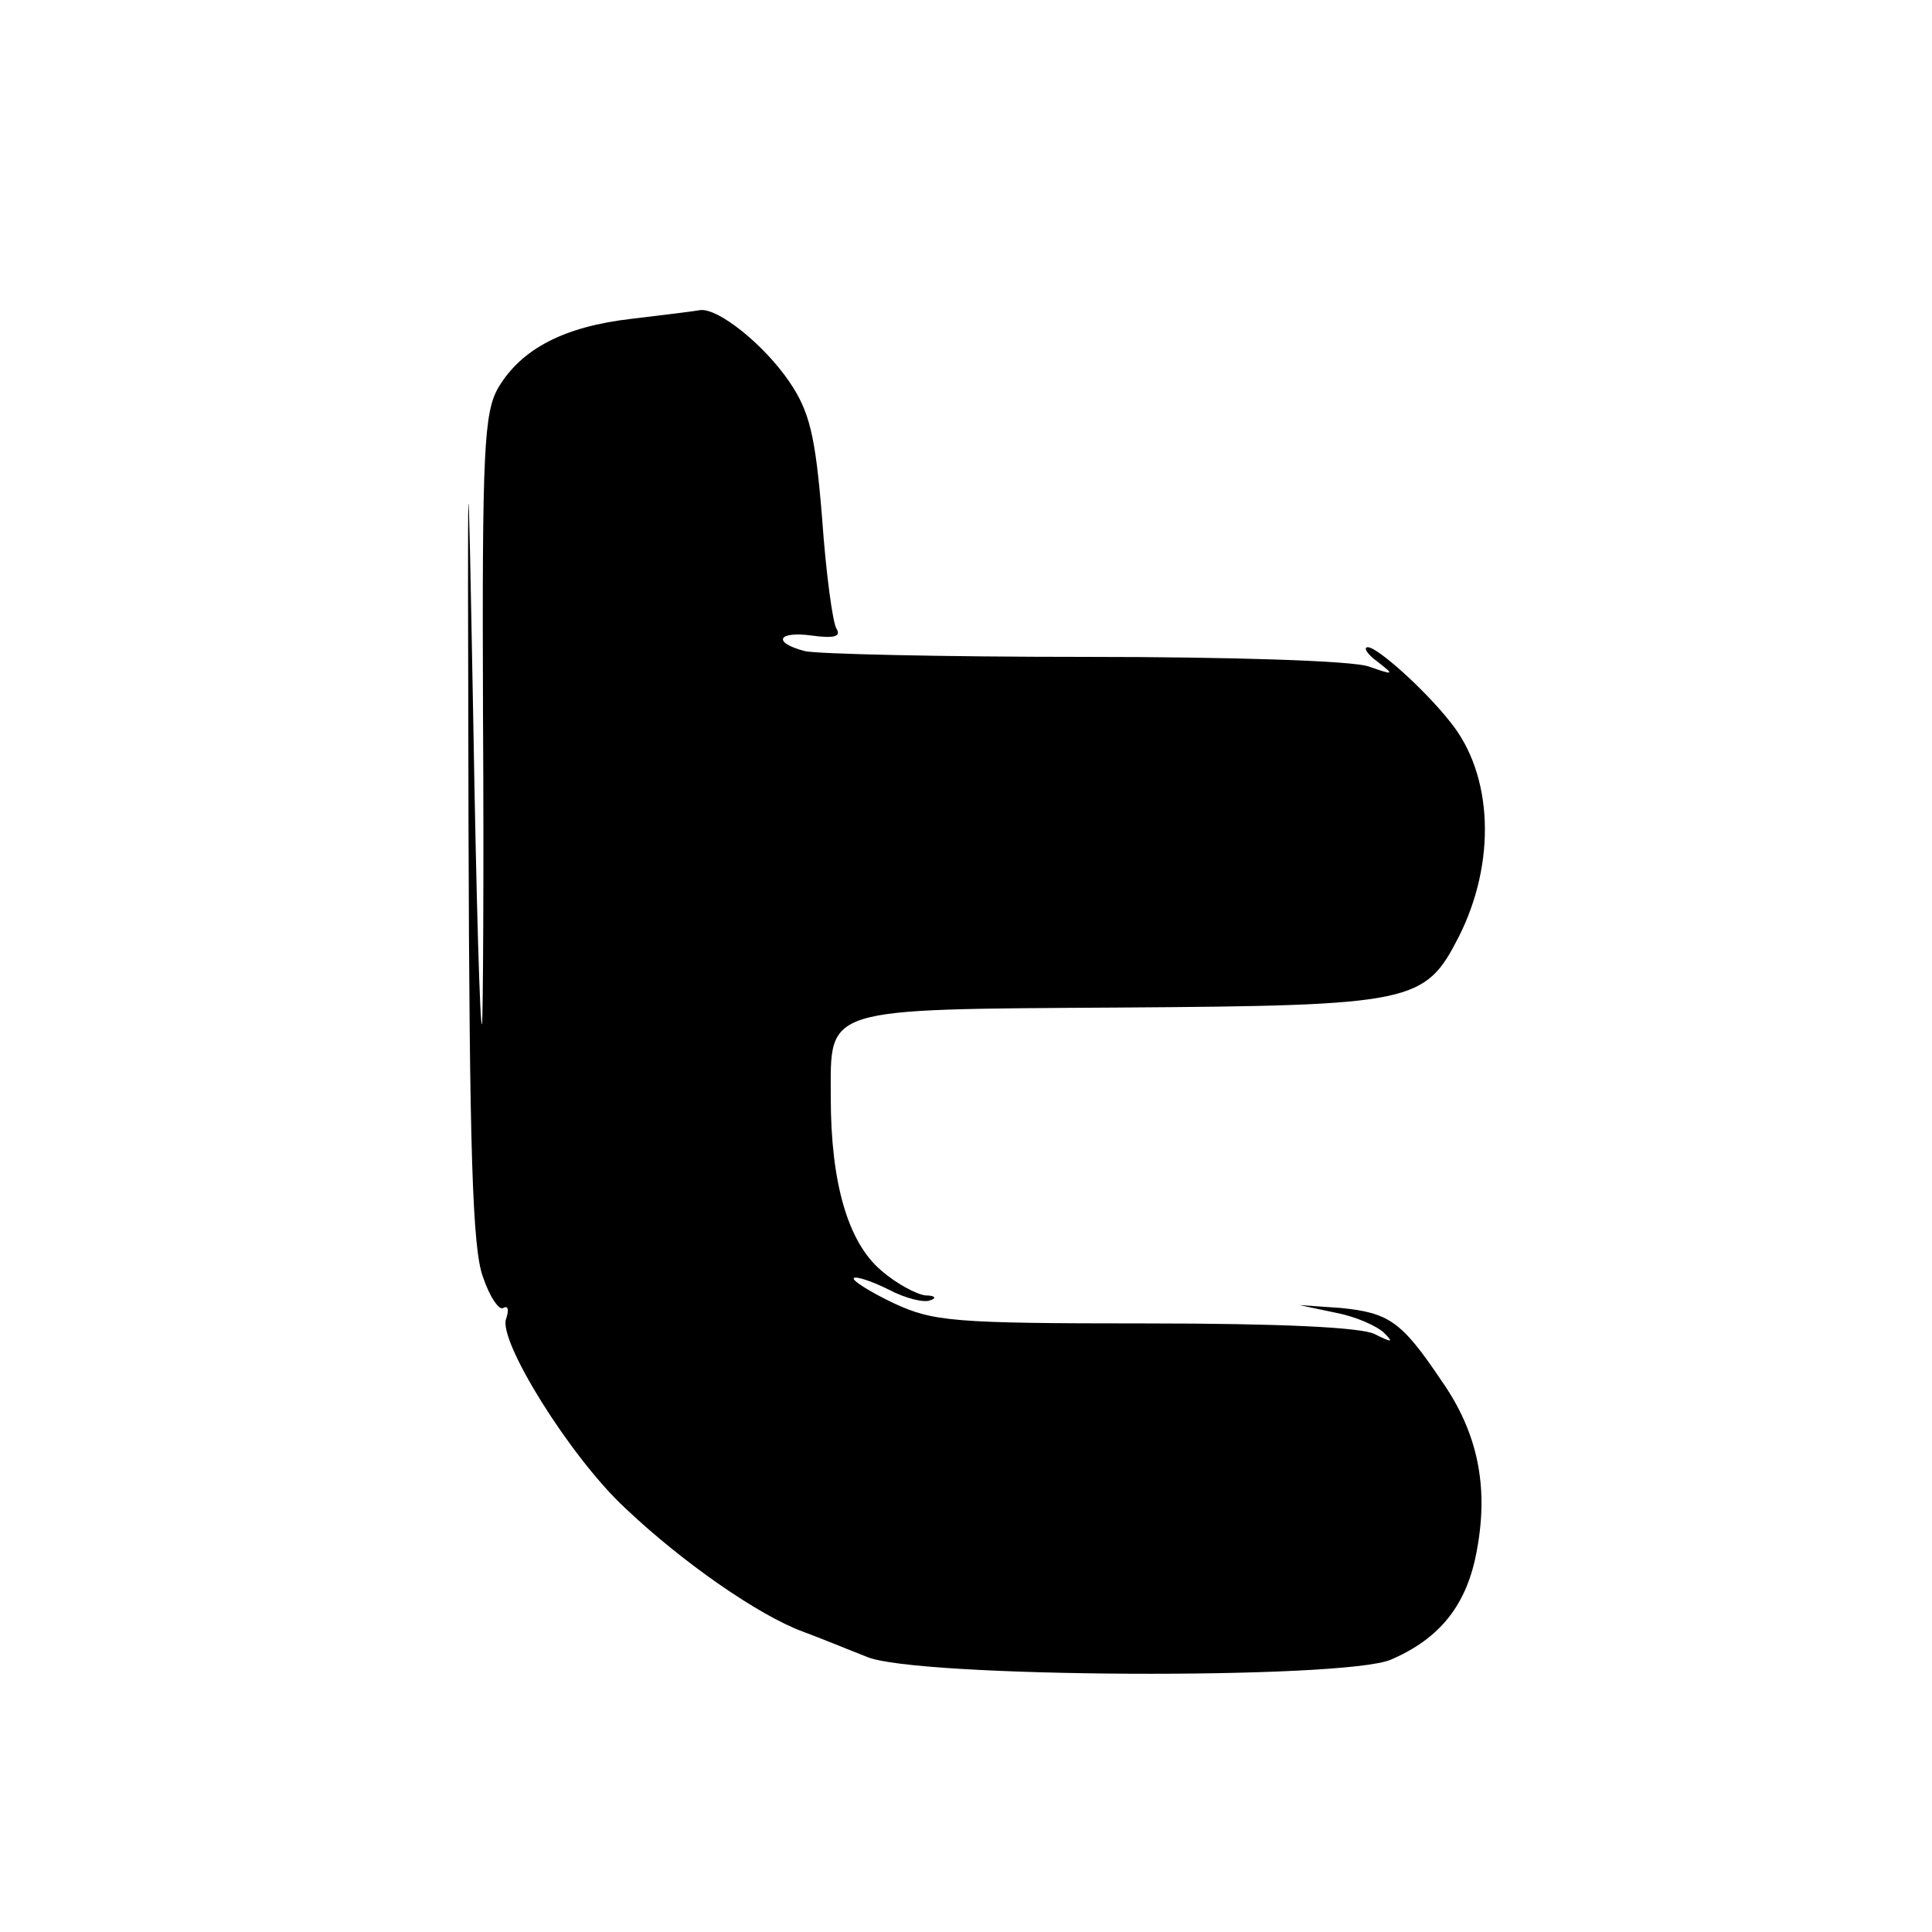 <?xml version="1.0" standalone="no"?>
<!DOCTYPE svg PUBLIC "-//W3C//DTD SVG 20010904//EN"
 "http://www.w3.org/TR/2001/REC-SVG-20010904/DTD/svg10.dtd">
<svg version="1.0" xmlns="http://www.w3.org/2000/svg"
 width="200pt" height="200pt" viewBox="0 0 200 200"
 preserveAspectRatio="xMidYMid meet">
<g transform="translate(0,200) scale(0.1,-0.1)"
fill="#000000" stroke="none">
<path d="M654 1670 c-70 -8 -114 -31 -138 -71 -15 -26 -17 -64 -16 -337 1
-169 0 -314 -1 -322 -2 -8 -6 131 -9 310 -6 321 -6 320 -5 -105 1 -335 4 -438
15 -467 7 -21 17 -35 21 -32 5 3 6 -2 3 -11 -9 -22 66 -143 123 -196 59 -56
138 -111 184 -128 19 -7 48 -19 66 -26 49 -22 495 -24 543 -3 51 22 79 57 89
114 12 65 1 121 -37 175 -41 61 -54 70 -104 75 l-43 3 38 -8 c21 -4 43 -14 50
-21 10 -10 8 -10 -10 -1 -14 7 -98 11 -237 11 -200 0 -220 2 -261 21 -25 12
-44 24 -41 26 2 2 18 -3 36 -12 17 -9 37 -14 43 -11 7 2 5 5 -5 5 -9 1 -30 12
-46 26 -34 29 -52 90 -52 179 0 94 -11 91 299 93 305 2 316 5 351 73 39 77 36
168 -9 223 -26 33 -75 77 -85 77 -5 0 -1 -7 10 -15 18 -14 17 -14 -9 -5 -16 6
-142 10 -295 10 -147 0 -277 3 -289 6 -34 9 -28 21 8 16 22 -3 30 -1 25 7 -4
6 -11 58 -15 115 -7 86 -13 110 -34 141 -26 38 -73 76 -92 74 -5 -1 -37 -5
-71 -9z"/>
</g>
</svg>
